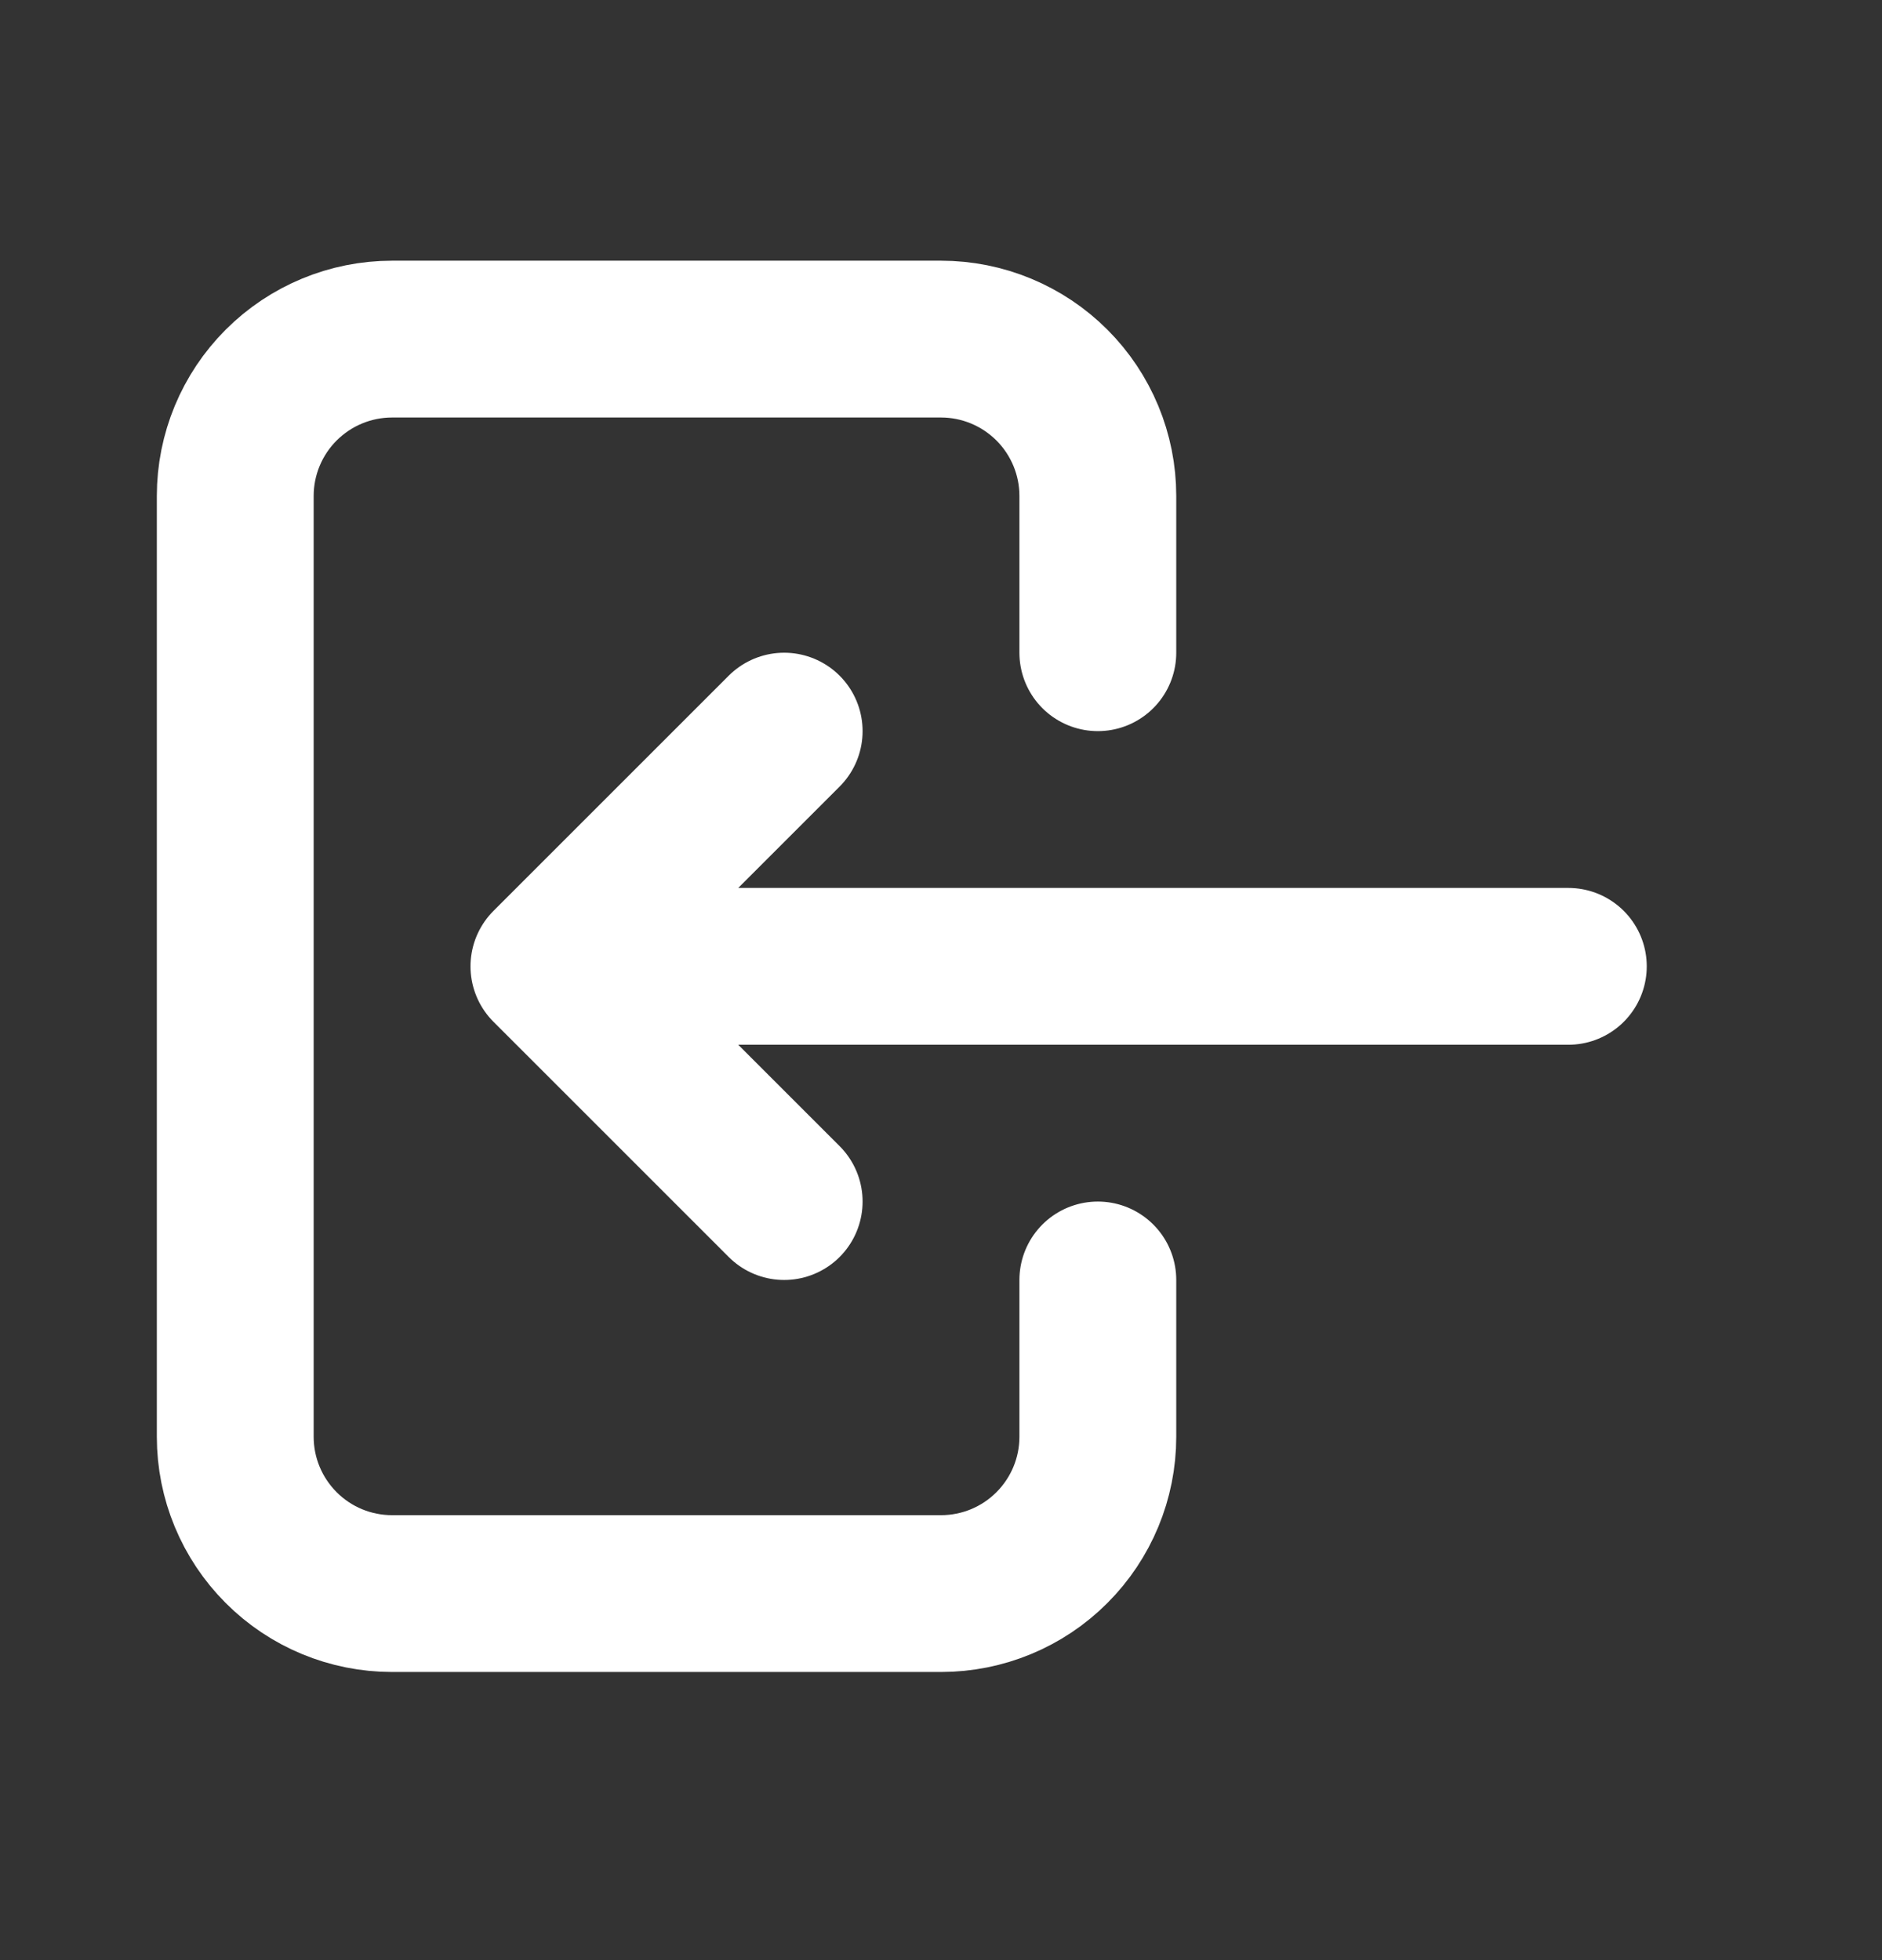<svg width="24" height="25" viewBox="0 0 24 25" fill="none" xmlns="http://www.w3.org/2000/svg">
<rect x="0" y="0" width="24" height="25" fill="#333333" stroke="none"/>
<path d="M14 8.325V6.325C14 5.795 13.789 5.286 13.414 4.911C13.039 4.536 12.53 4.325 12 4.325H5C4.47 4.325 3.961 4.536 3.586 4.911C3.211 5.286 3 5.795 3 6.325V18.325C3 18.856 3.211 19.364 3.586 19.739C3.961 20.115 4.47 20.325 5 20.325H12C12.53 20.325 13.039 20.115 13.414 19.739C13.789 19.364 14 18.856 14 18.325V16.325M20 12.325H7M7 12.325L10 9.325M7 12.325L10 15.325" stroke="#ffffff" stroke-width="2" stroke-linecap="round" stroke-linejoin="round"/>
</svg>
